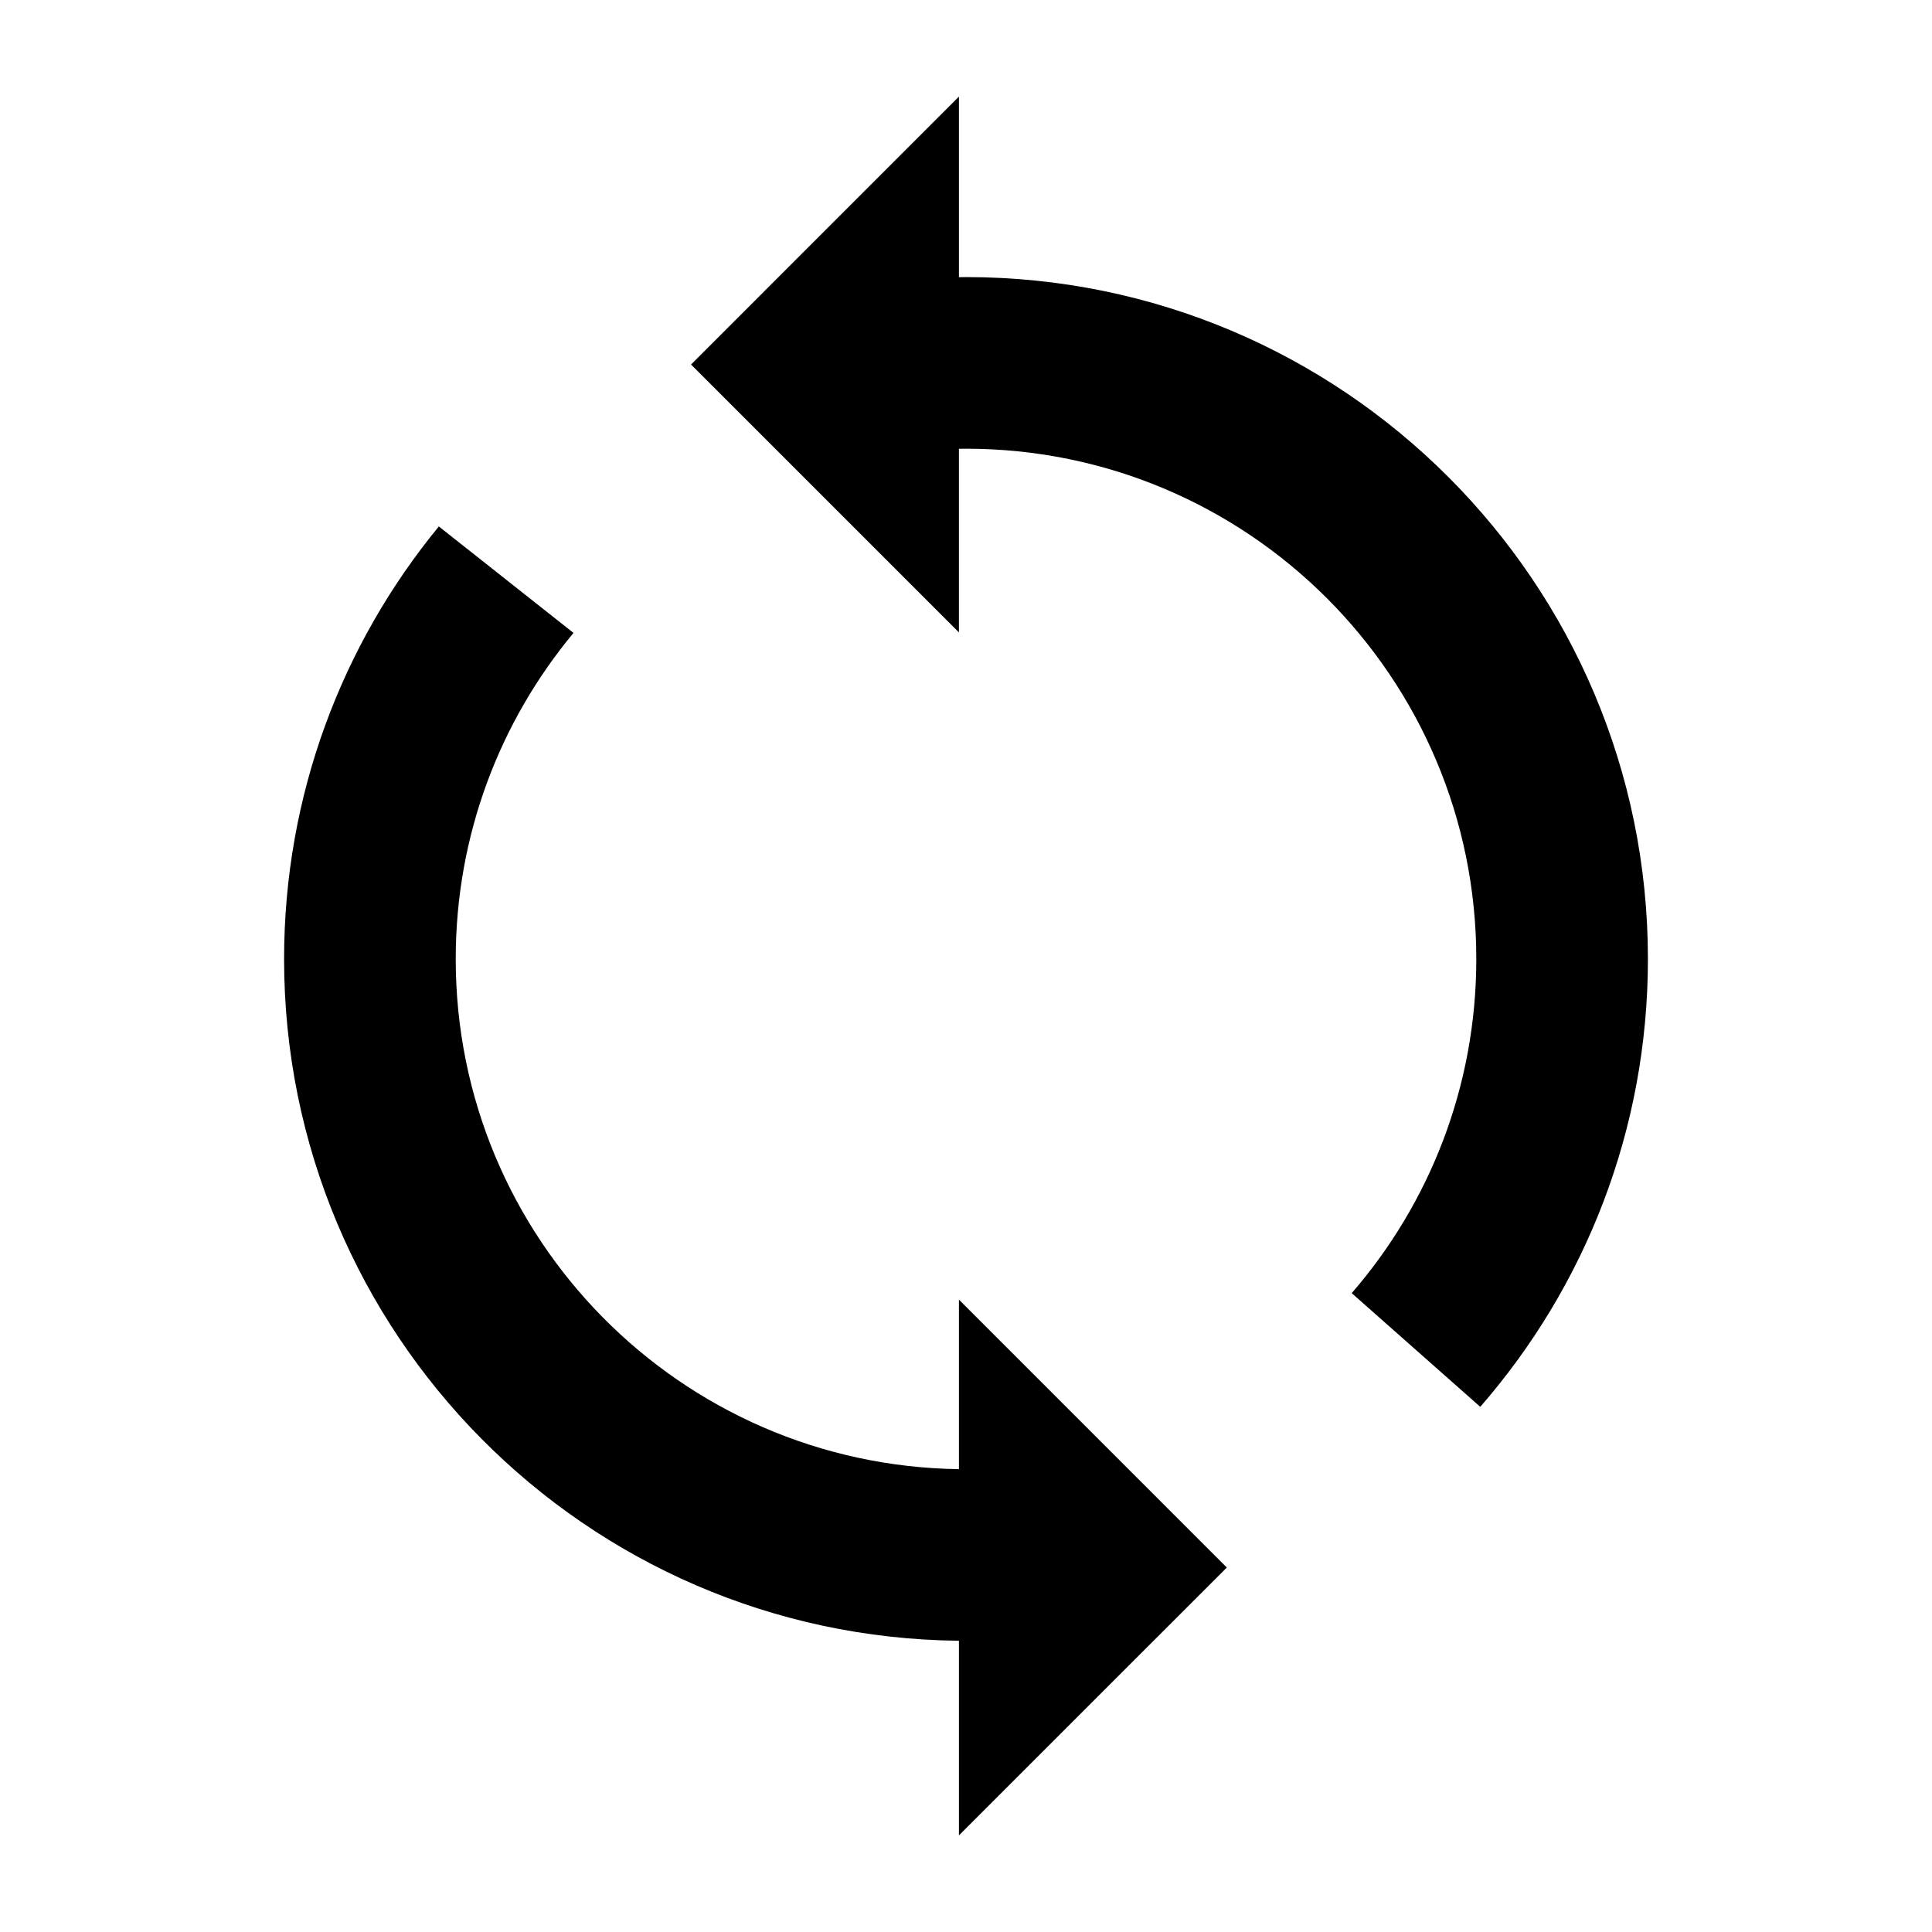 <svg xmlns="http://www.w3.org/2000/svg" xmlns:xlink="http://www.w3.org/1999/xlink" version="1.1" x="0px" y="0px" viewBox="0 0 100 100" enable-background="new 0 0 100 100" xml:space="preserve"><g><path d="M49.634,76.043c-14.417-0.197-26.046-11.939-26.046-26.404c0-6.419,2.29-12.302,6.097-16.879l-6.971-5.511   c-5.005,6.093-8.01,13.89-8.01,22.39c0,19.371,15.605,35.09,34.93,35.286V95L63.5,81.135L49.634,67.268V76.043z"></path><path d="M50,14.342c-0.122,0-0.244,0.003-0.366,0.005V5L35.768,18.867l13.866,13.866V23.23c0.122-0.002,0.244-0.005,0.366-0.005   c14.588,0,26.413,11.826,26.413,26.413c0,6.615-2.432,12.661-6.449,17.295l6.654,5.884c5.404-6.201,8.678-14.308,8.678-23.179   C85.296,30.146,69.493,14.342,50,14.342z"></path></g></svg>